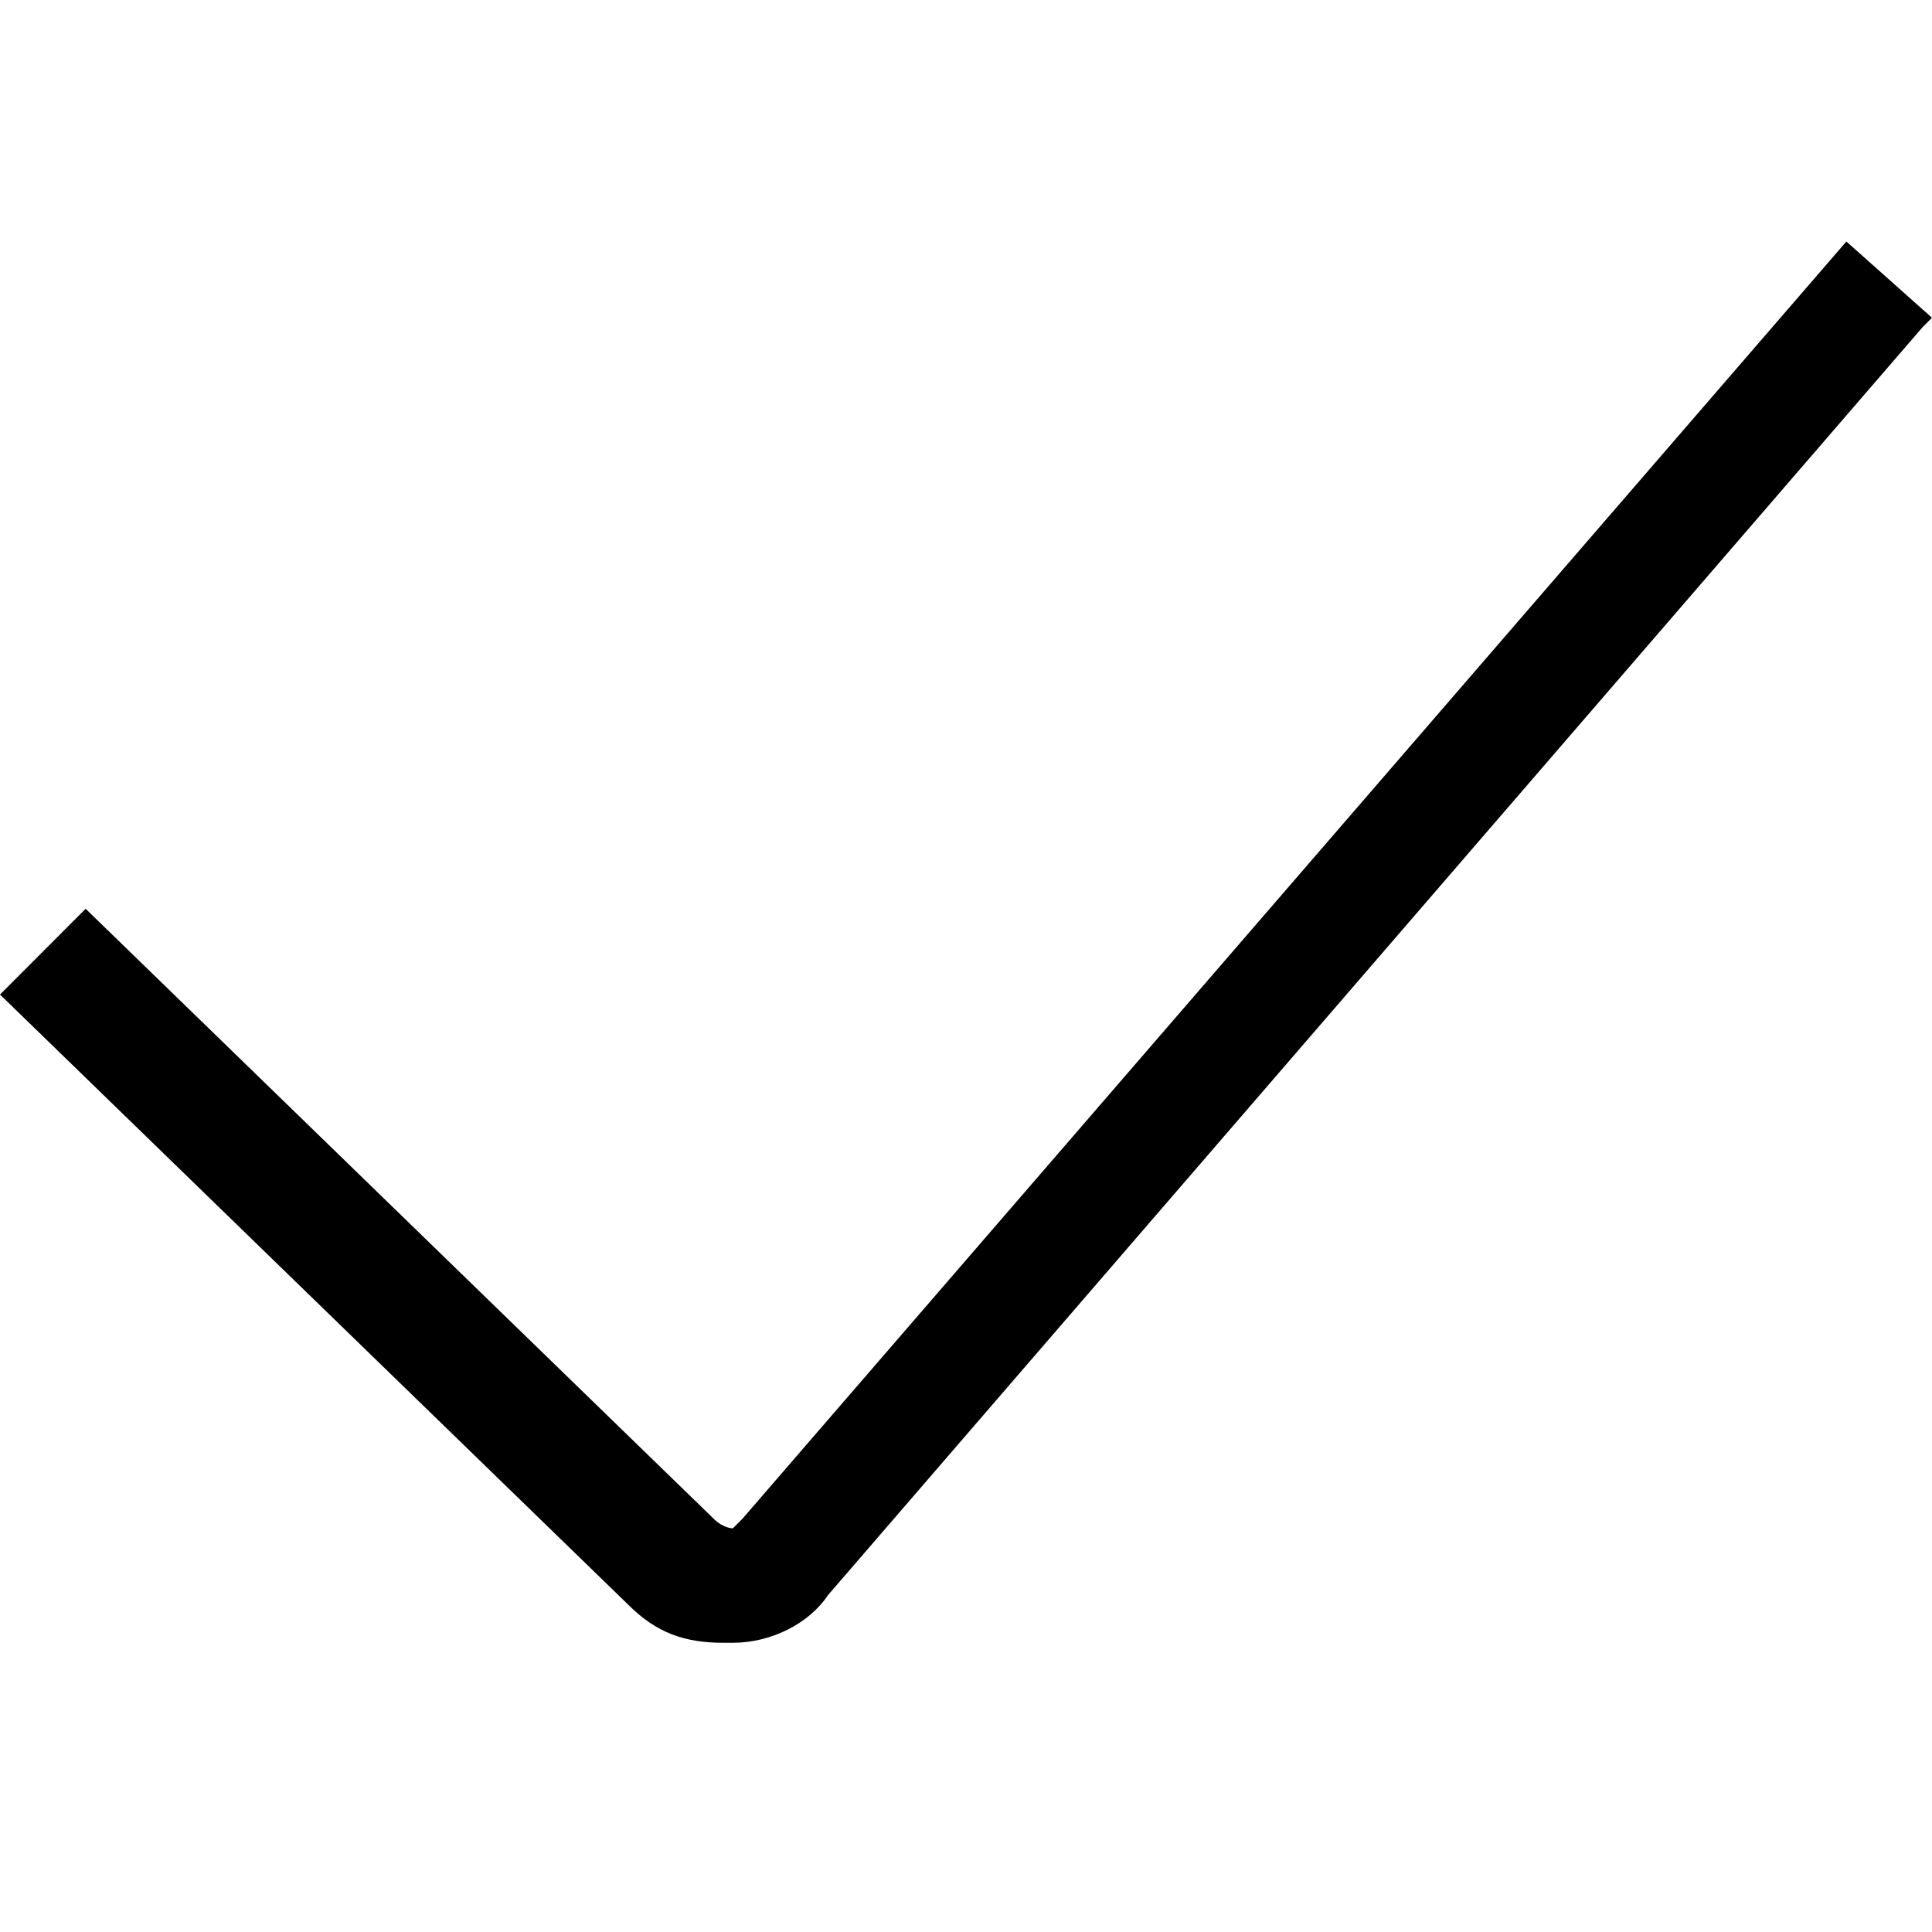 <svg width="40" height="40" viewBox="0 0 40 40" fill="none" xmlns="http://www.w3.org/2000/svg">
<path d="M38.227 5L15.37 31.446L15.172 31.643C15.172 31.643 14.975 31.643 14.778 31.446L1.773 18.815L0 20.591L13.005 33.222C13.596 33.814 14.187 34.012 14.975 34.012H15.172C15.961 34.012 16.749 33.617 17.143 33.025L39.803 6.776L40 6.579L38.227 5Z" fill="black"/>
</svg>
